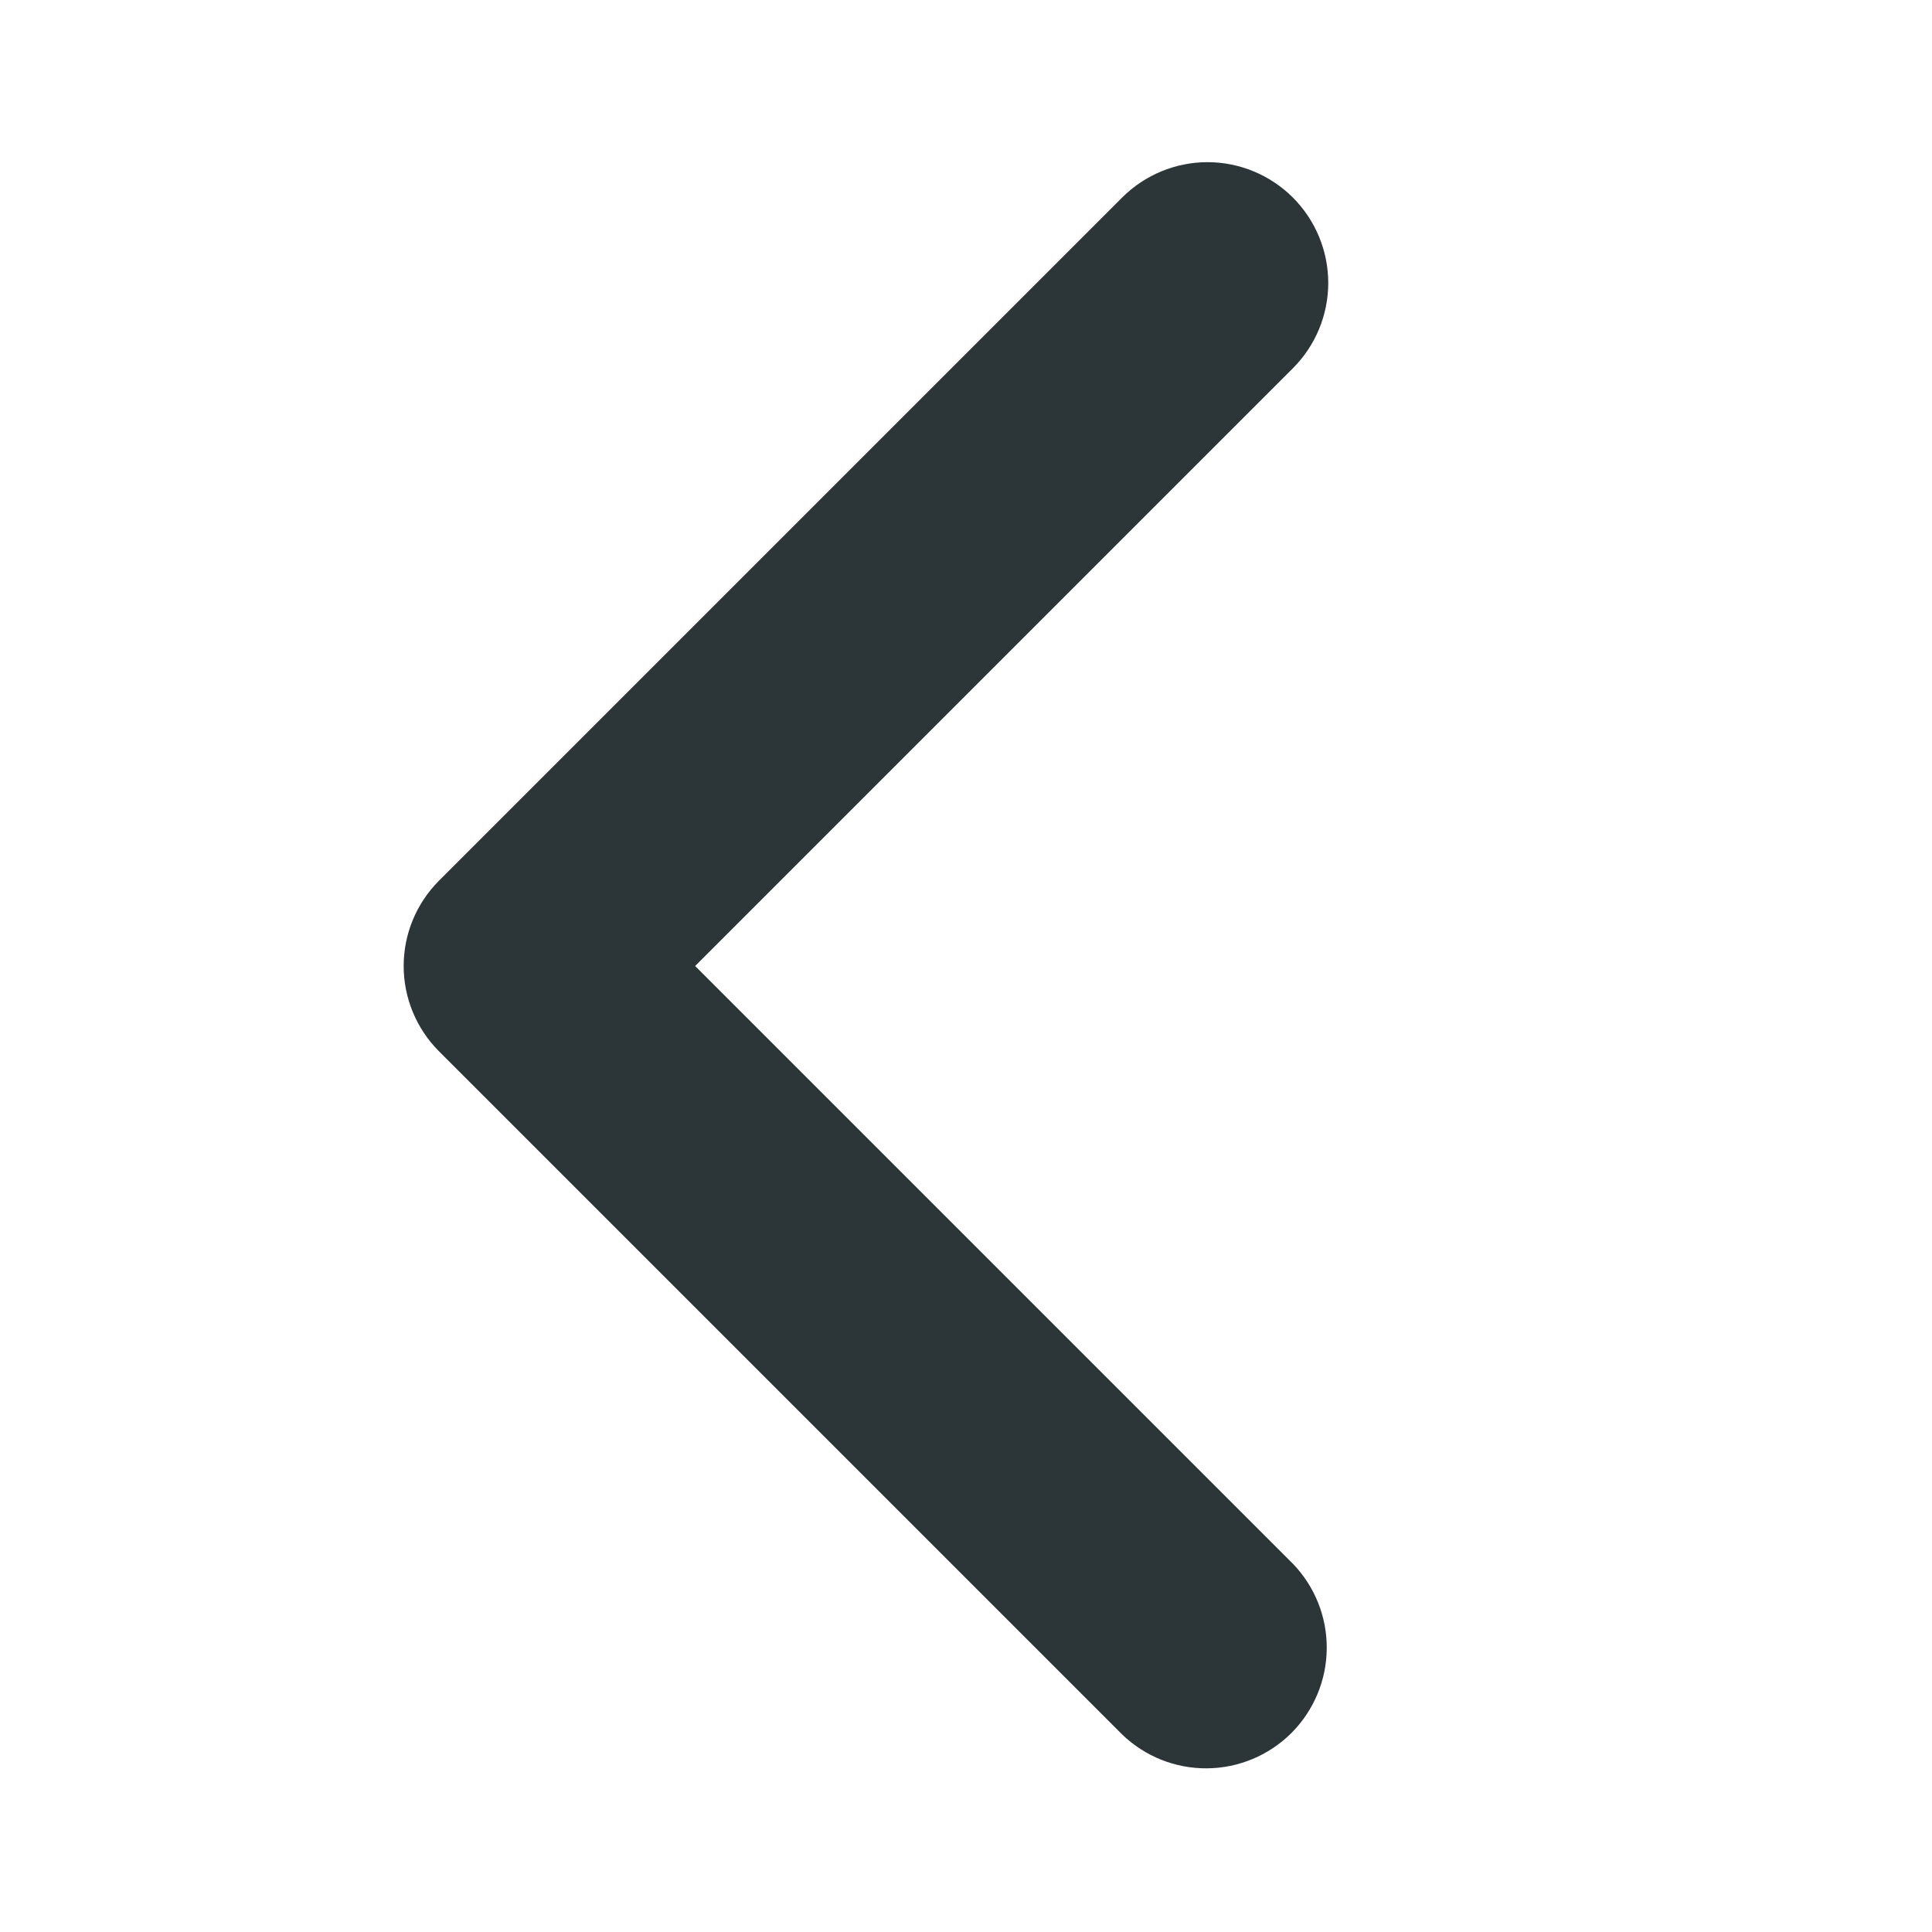 <svg width="32" height="32" viewBox="0 0 32 32" fill="none" xmlns="http://www.w3.org/2000/svg">
<path d="M21.414 3.272C21.789 3.647 22 4.156 22 4.686C22 5.216 21.789 5.725 21.414 6.1L11.514 16L21.414 25.9C21.778 26.277 21.98 26.782 21.975 27.307C21.971 27.831 21.76 28.333 21.39 28.704C21.019 29.074 20.517 29.285 19.993 29.289C19.468 29.294 18.963 29.092 18.586 28.728L7.272 17.414C6.897 17.039 6.686 16.53 6.686 16C6.686 15.47 6.897 14.961 7.272 14.586L18.586 3.272C18.961 2.897 19.47 2.686 20 2.686C20.53 2.686 21.039 2.897 21.414 3.272Z" fill="#2C3639"/>
</svg>
